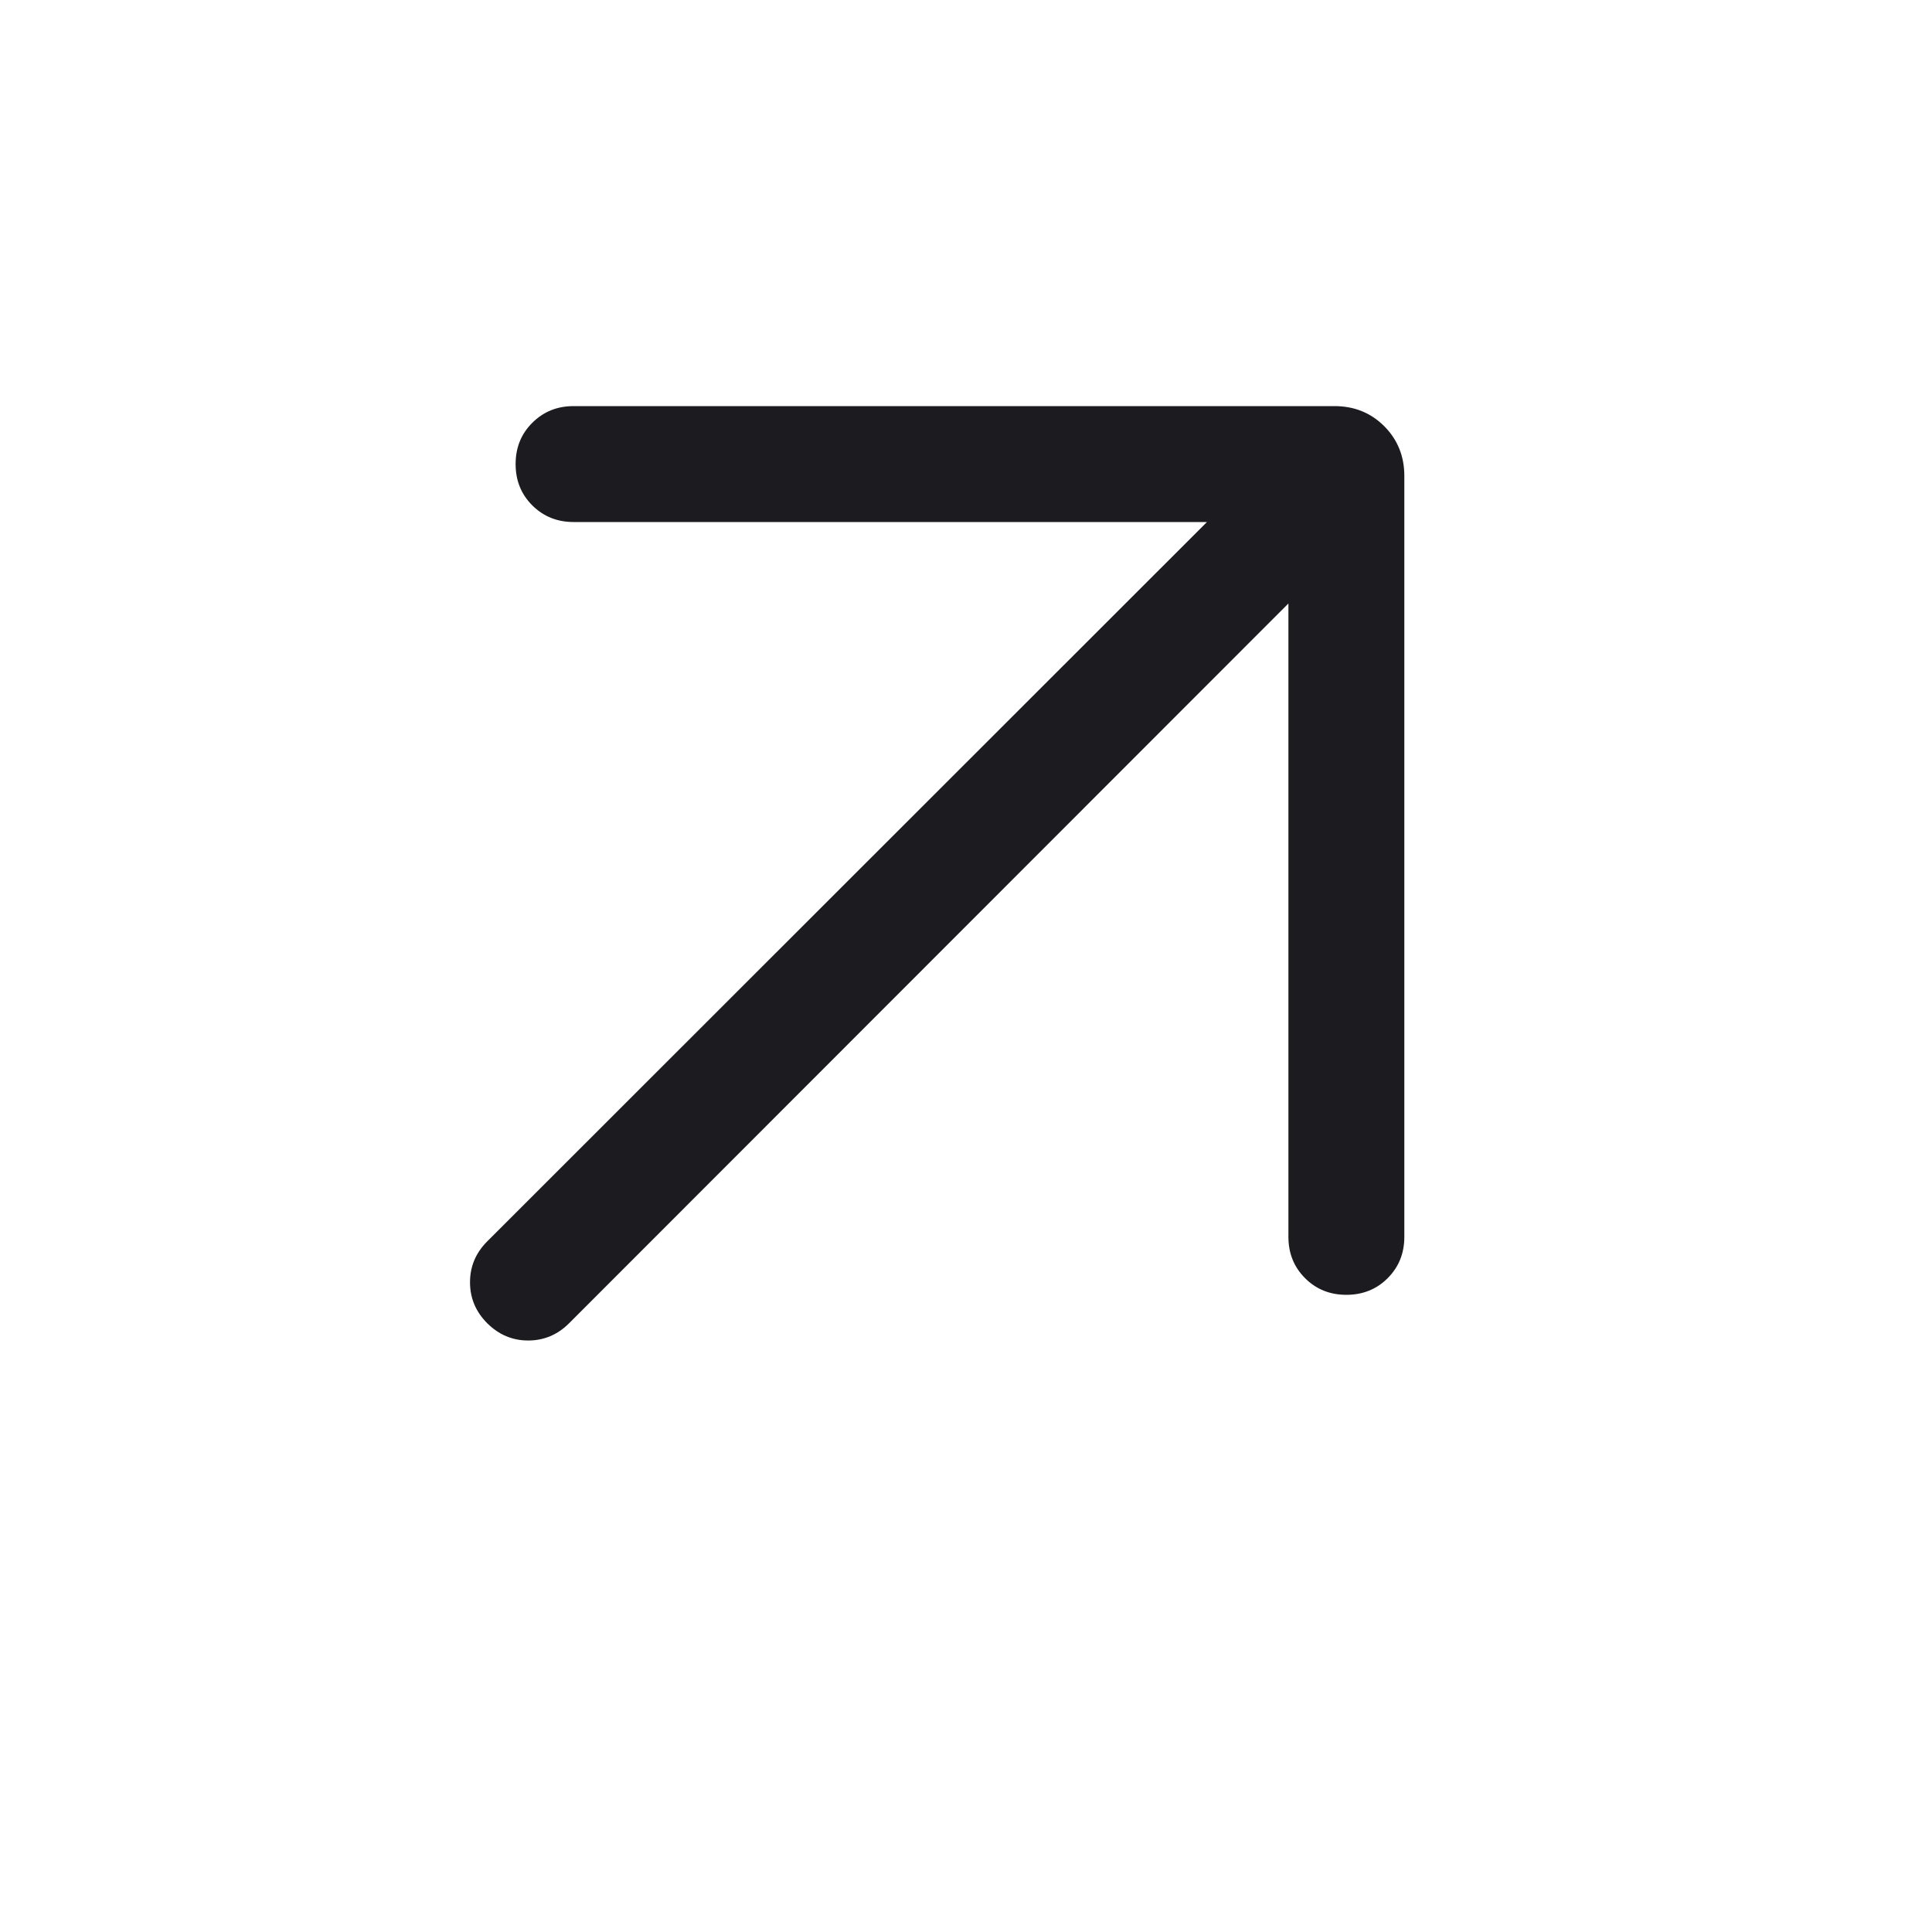 <svg width="25" height="25" viewBox="0 0 25 25" fill="none" xmlns="http://www.w3.org/2000/svg">
<mask id="mask0_24_28" style="mask-type:alpha" maskUnits="userSpaceOnUse" x="0" y="0" width="25" height="25">
<rect x="0.422" y="0.005" width="24" height="24" fill="#D9D9D9"/>
</mask>
<g mask="url(#mask0_24_28)">
<path d="M16.672 7.809L7.364 17.123C7.216 17.271 7.039 17.346 6.835 17.346C6.63 17.346 6.454 17.271 6.305 17.123C6.156 16.974 6.082 16.797 6.082 16.593C6.082 16.388 6.156 16.212 6.305 16.063L15.618 6.755H7.422C7.21 6.755 7.032 6.683 6.888 6.54C6.744 6.396 6.672 6.218 6.672 6.005C6.672 5.792 6.744 5.614 6.888 5.471C7.032 5.327 7.21 5.255 7.422 5.255H17.268C17.524 5.255 17.739 5.342 17.912 5.515C18.085 5.689 18.172 5.903 18.172 6.159V16.005C18.172 16.218 18.1 16.396 17.956 16.54C17.813 16.683 17.634 16.755 17.422 16.755C17.209 16.755 17.031 16.683 16.888 16.54C16.744 16.396 16.672 16.218 16.672 16.005V7.809Z" fill="#1C1B1F"/>
</g>
</svg>
